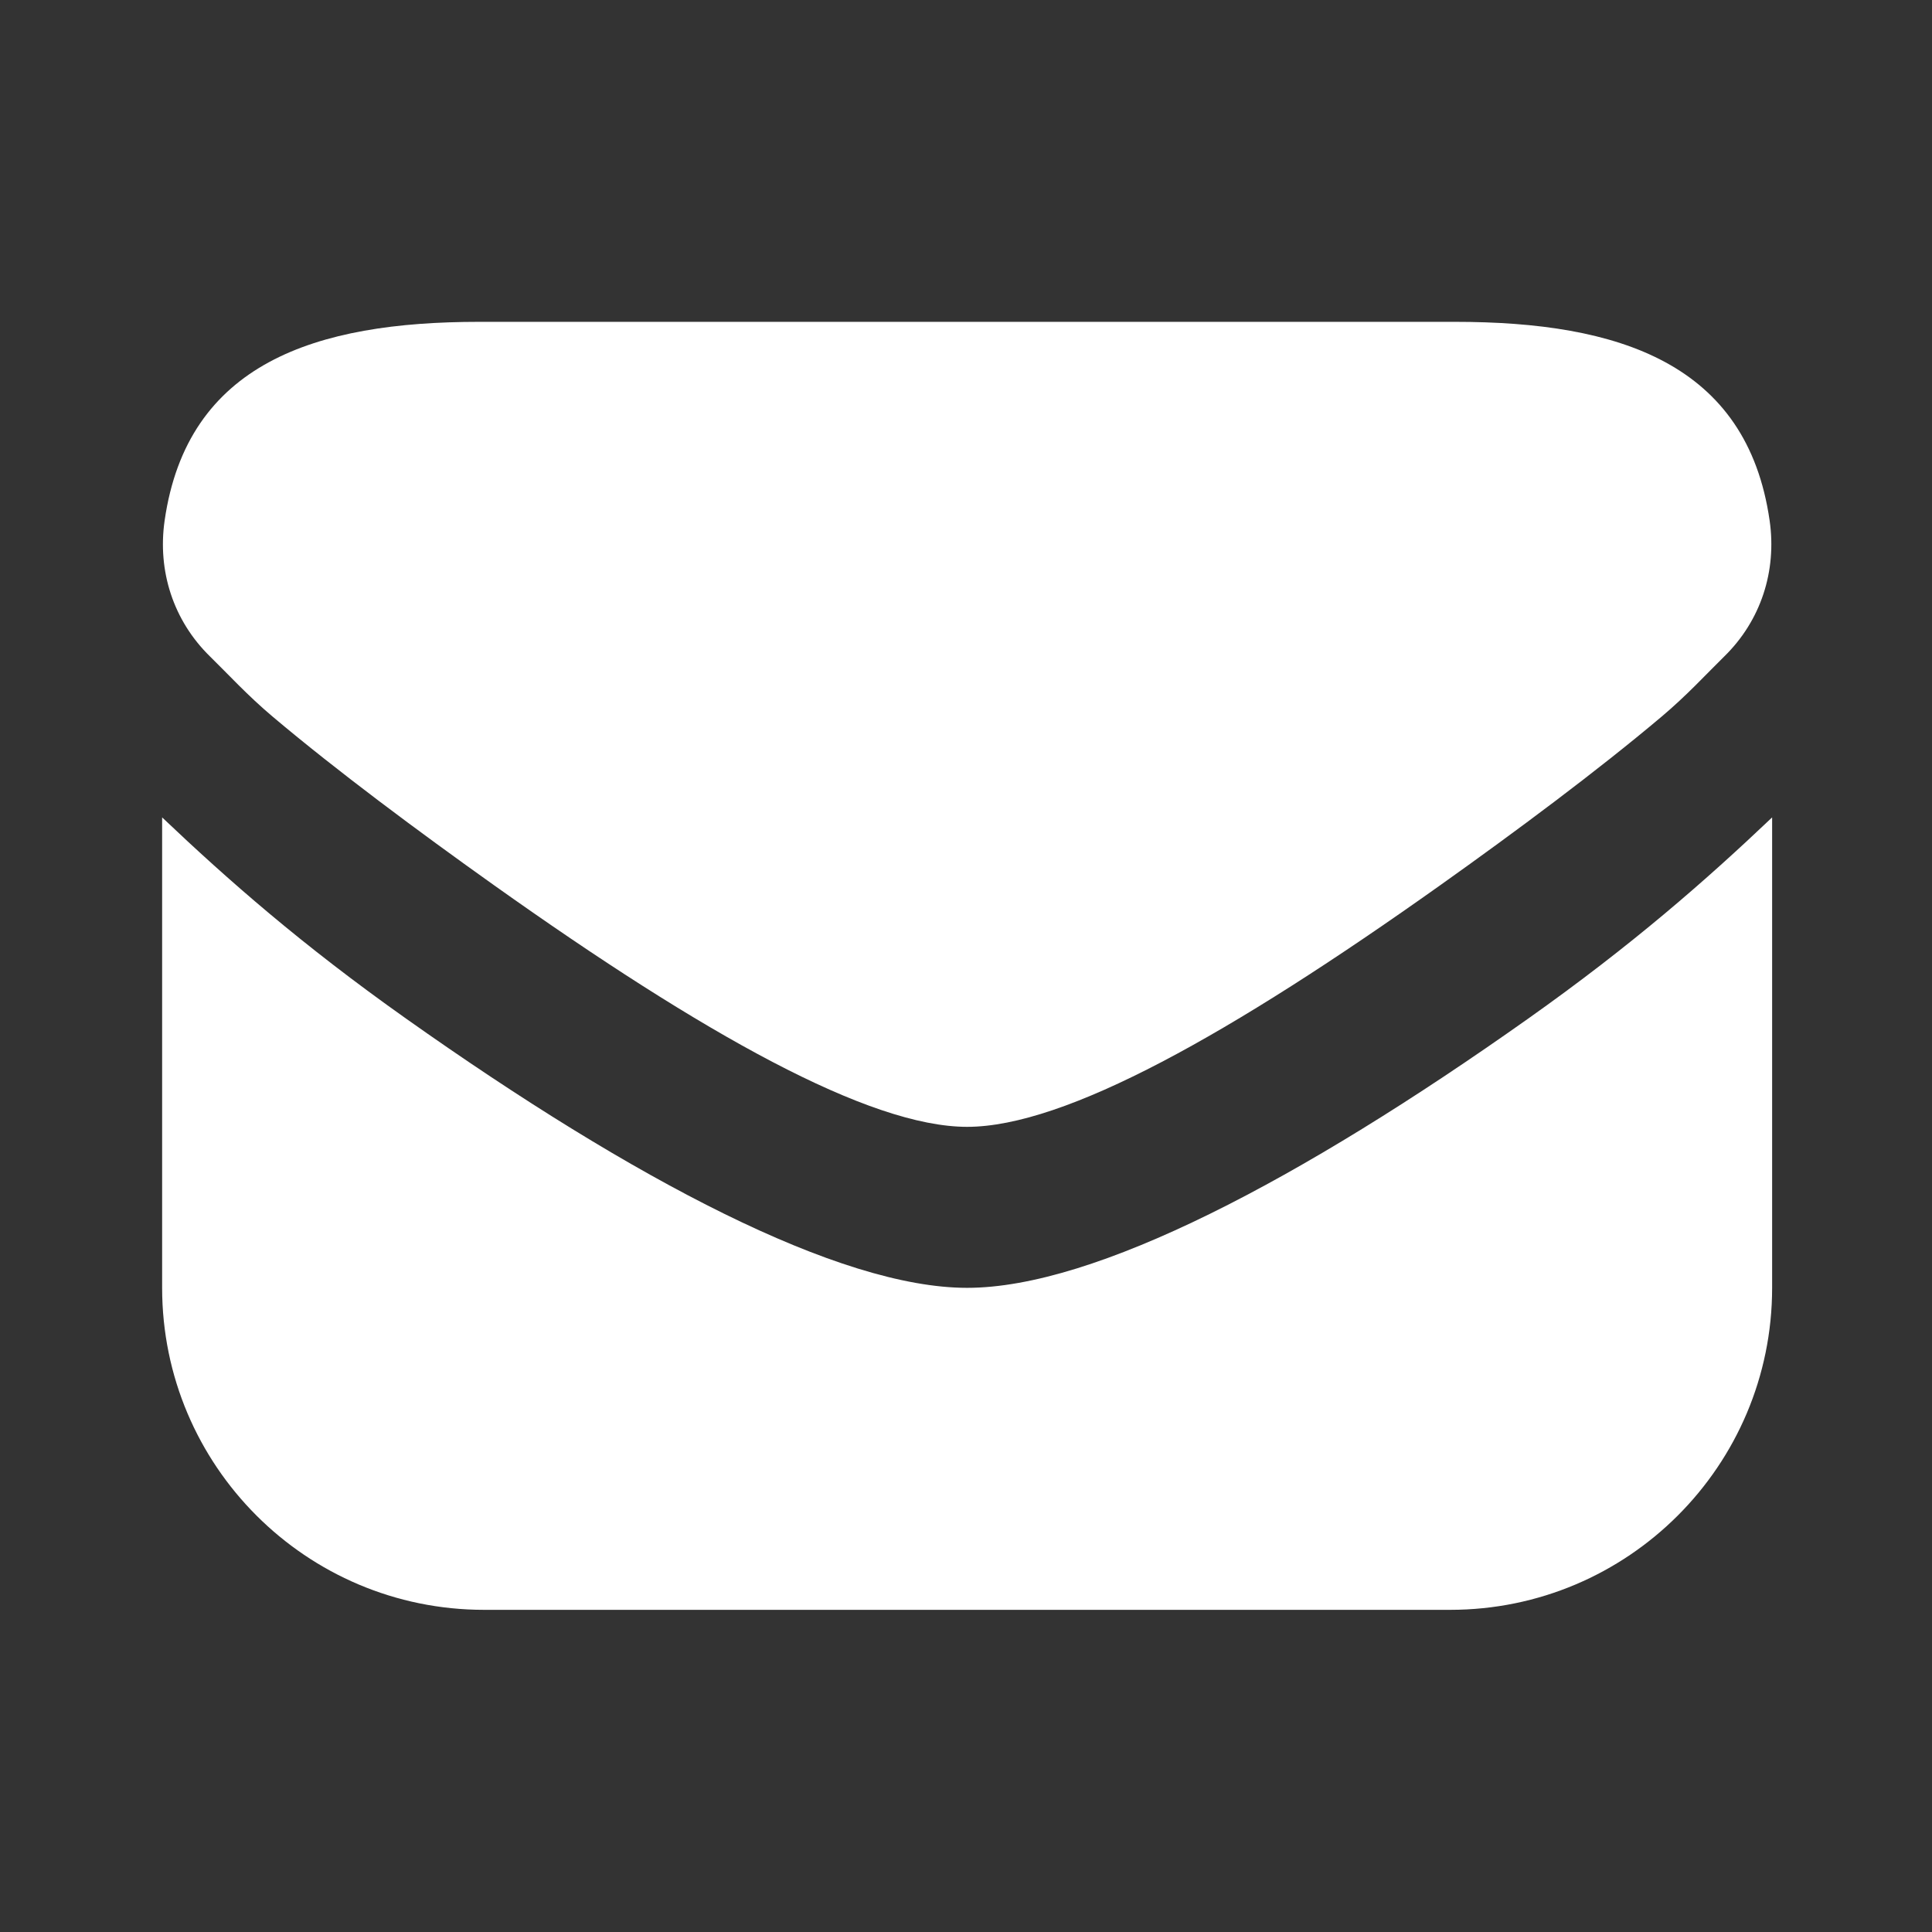 <svg width="24" height="24" viewBox="0 0 24 24" fill="none" xmlns="http://www.w3.org/2000/svg">
<rect x="0" y="0" width="24" height="24" fill="#333333" stroke="none"/>
<g id="Icon/&#235;&#169;&#148;&#236;&#157;&#188;">
<path id="Vector" d="M5.952 3.998C3.918 3.998 2.326 4.512 2.045 6.467C1.955 7.093 2.153 7.709 2.608 8.154C2.834 8.375 3.073 8.638 3.389 8.904C4.182 9.573 5.193 10.325 6.139 10.998C8.742 12.848 10.797 13.998 12.014 13.998C13.231 13.998 15.286 12.848 17.889 10.998C18.836 10.325 19.847 9.572 20.639 8.904C20.955 8.638 21.194 8.376 21.42 8.154C21.875 7.709 22.073 7.093 21.983 6.467C21.702 4.512 20.11 3.998 18.076 3.998H5.952ZM2.014 10.154V15.998C2.014 18.207 3.805 19.998 6.014 19.998H18.014C20.223 19.998 22.014 18.207 22.014 15.998V10.154C21.194 10.933 20.278 11.737 18.983 12.654C16.147 14.662 13.6 15.998 12.014 15.998C10.428 15.998 7.881 14.662 5.045 12.654C3.749 11.737 2.834 10.933 2.014 10.154Z" fill="white"/>
</g>
</svg>
